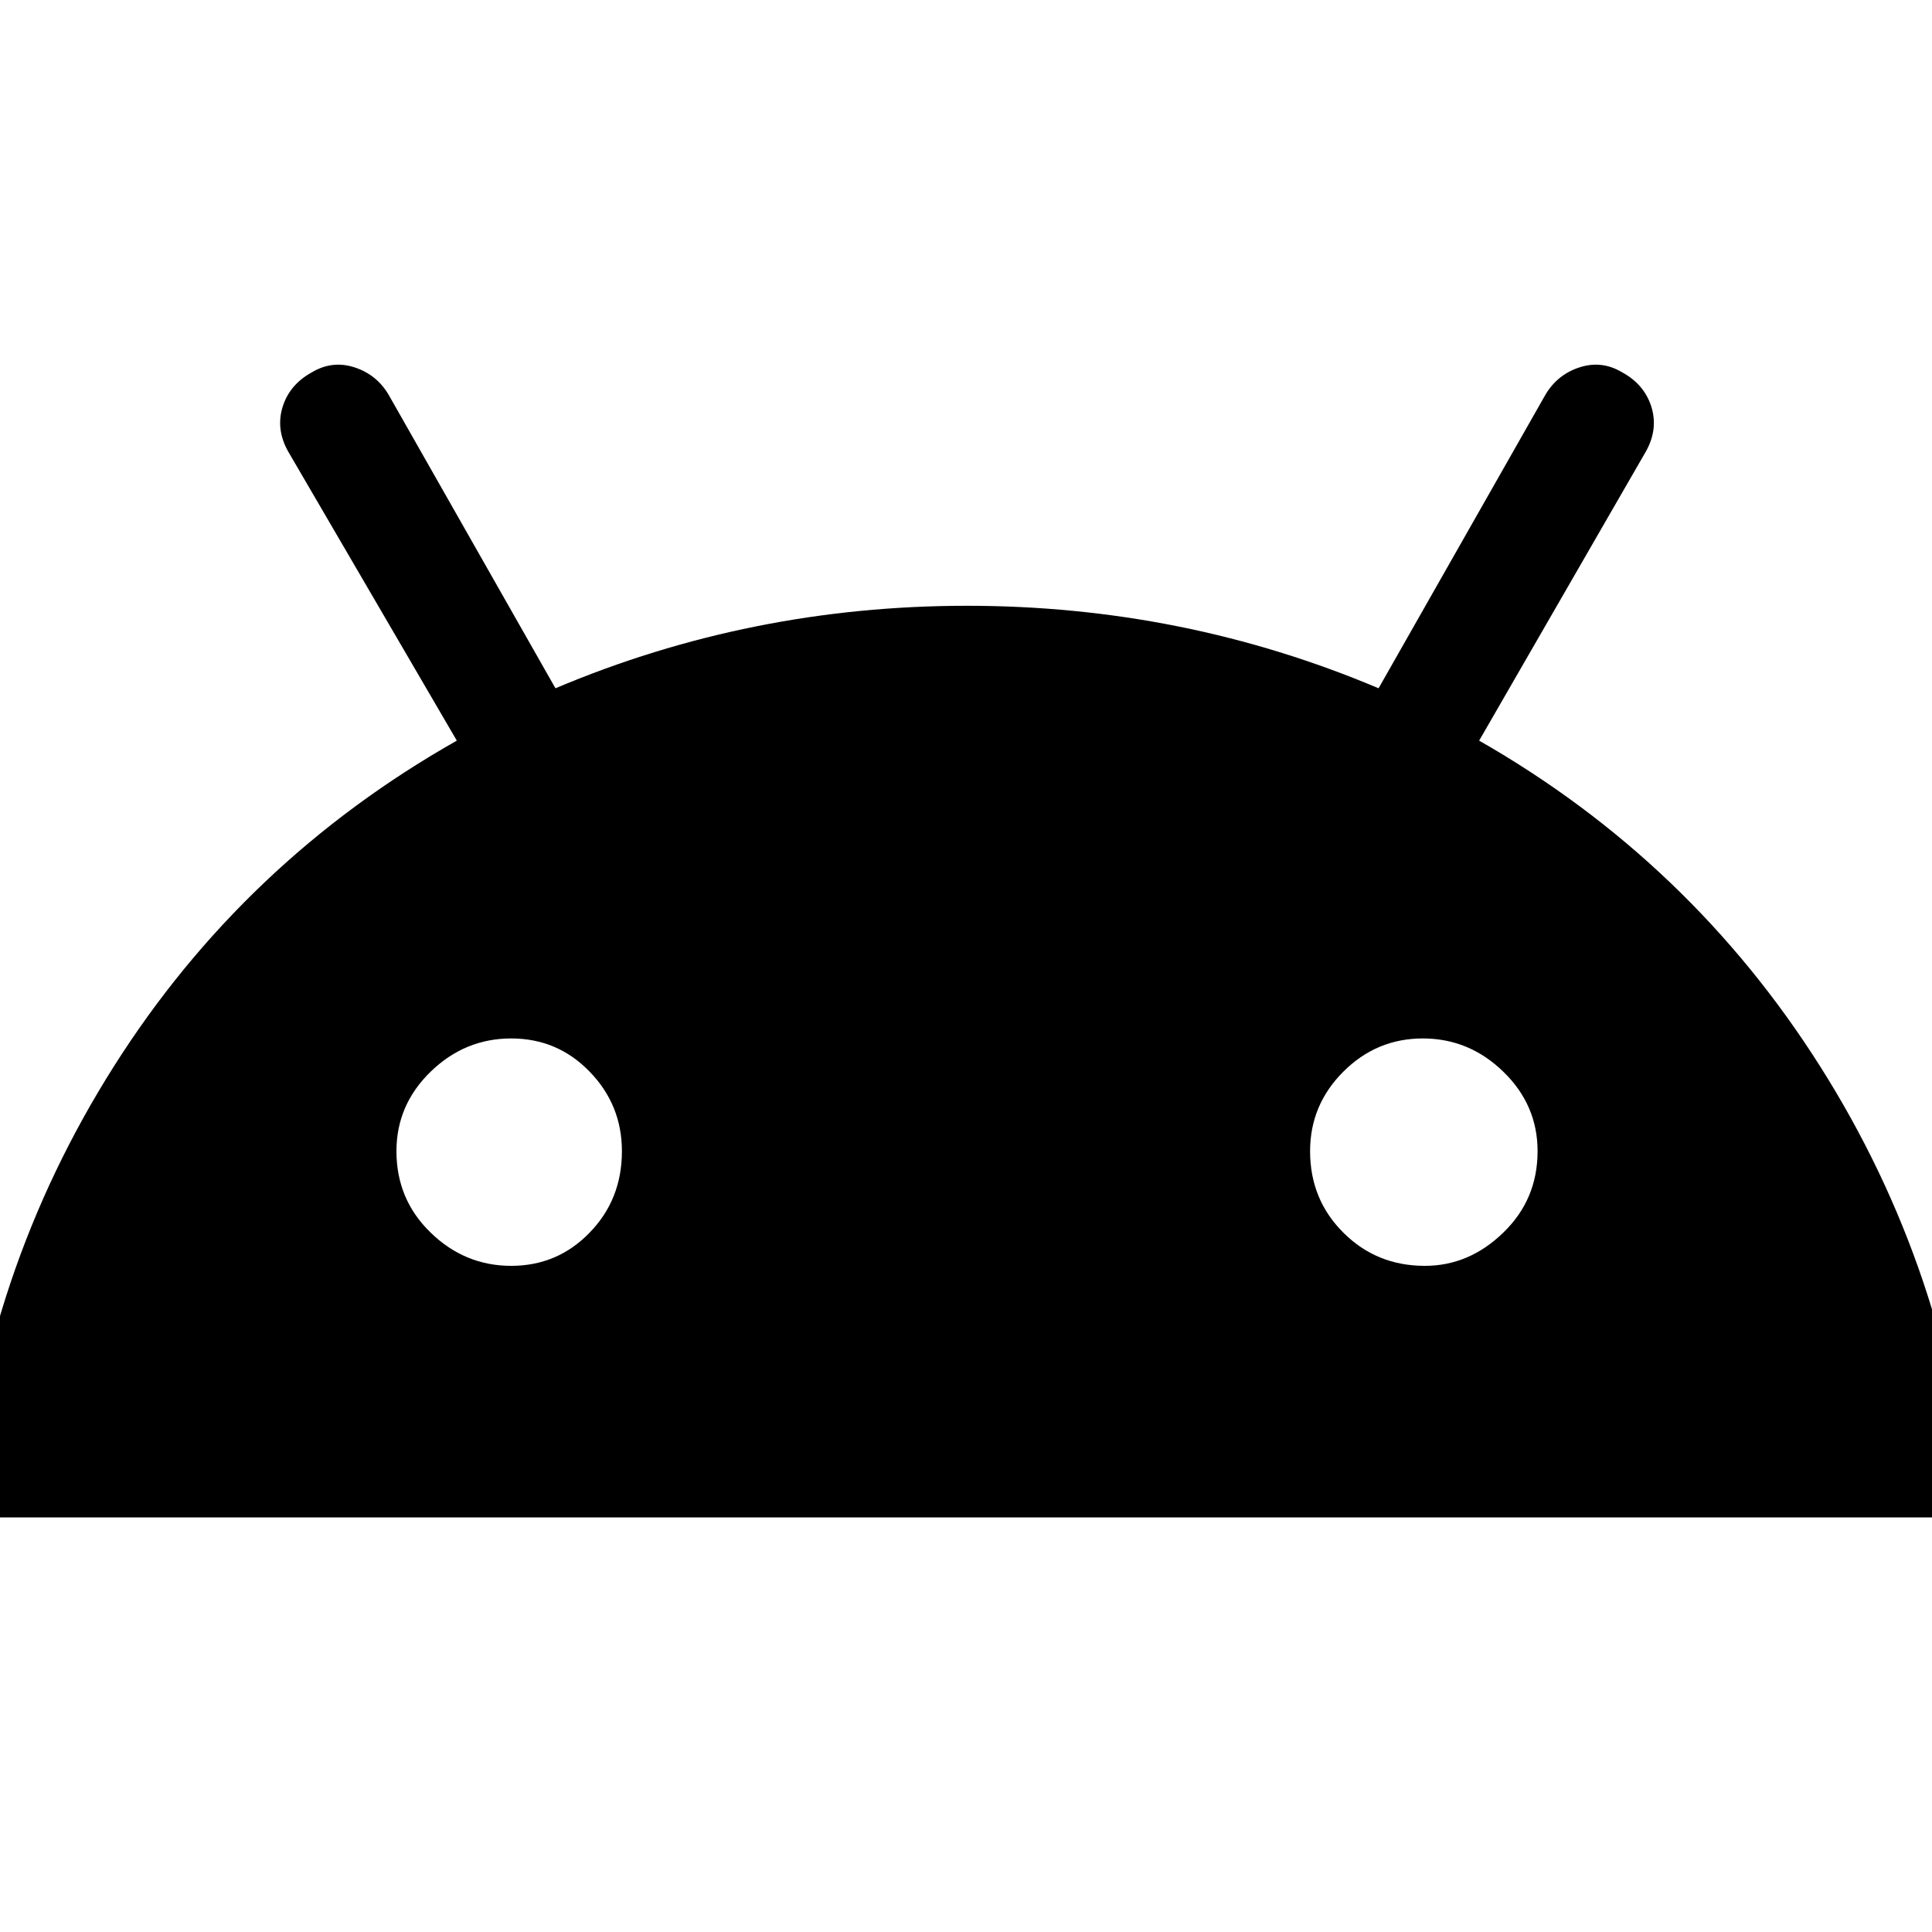 <svg xmlns="http://www.w3.org/2000/svg" height="20" width="20"><path d="M-0.396 15.708Q-0.167 13.167 1.177 11.042Q2.521 8.917 4.729 7.667L2.979 4.667Q2.854 4.438 2.927 4.208Q3 3.979 3.229 3.854Q3.438 3.729 3.667 3.802Q3.896 3.875 4.021 4.083L5.75 7.125Q7.771 6.271 10.01 6.271Q12.25 6.271 14.271 7.125L16 4.083Q16.125 3.875 16.354 3.802Q16.583 3.729 16.792 3.854Q17.021 3.979 17.094 4.208Q17.167 4.438 17.042 4.667L15.312 7.667Q17.5 8.917 18.844 11.042Q20.188 13.167 20.417 15.708ZM5.292 13.104Q5.771 13.104 6.104 12.76Q6.438 12.417 6.438 11.917Q6.438 11.438 6.104 11.094Q5.771 10.75 5.292 10.75Q4.812 10.75 4.458 11.094Q4.104 11.438 4.104 11.917Q4.104 12.417 4.458 12.76Q4.812 13.104 5.292 13.104ZM14.75 13.104Q15.208 13.104 15.562 12.76Q15.917 12.417 15.917 11.917Q15.917 11.438 15.562 11.094Q15.208 10.75 14.729 10.75Q14.25 10.75 13.906 11.094Q13.562 11.438 13.562 11.917Q13.562 12.417 13.906 12.76Q14.25 13.104 14.75 13.104Z"/></svg>